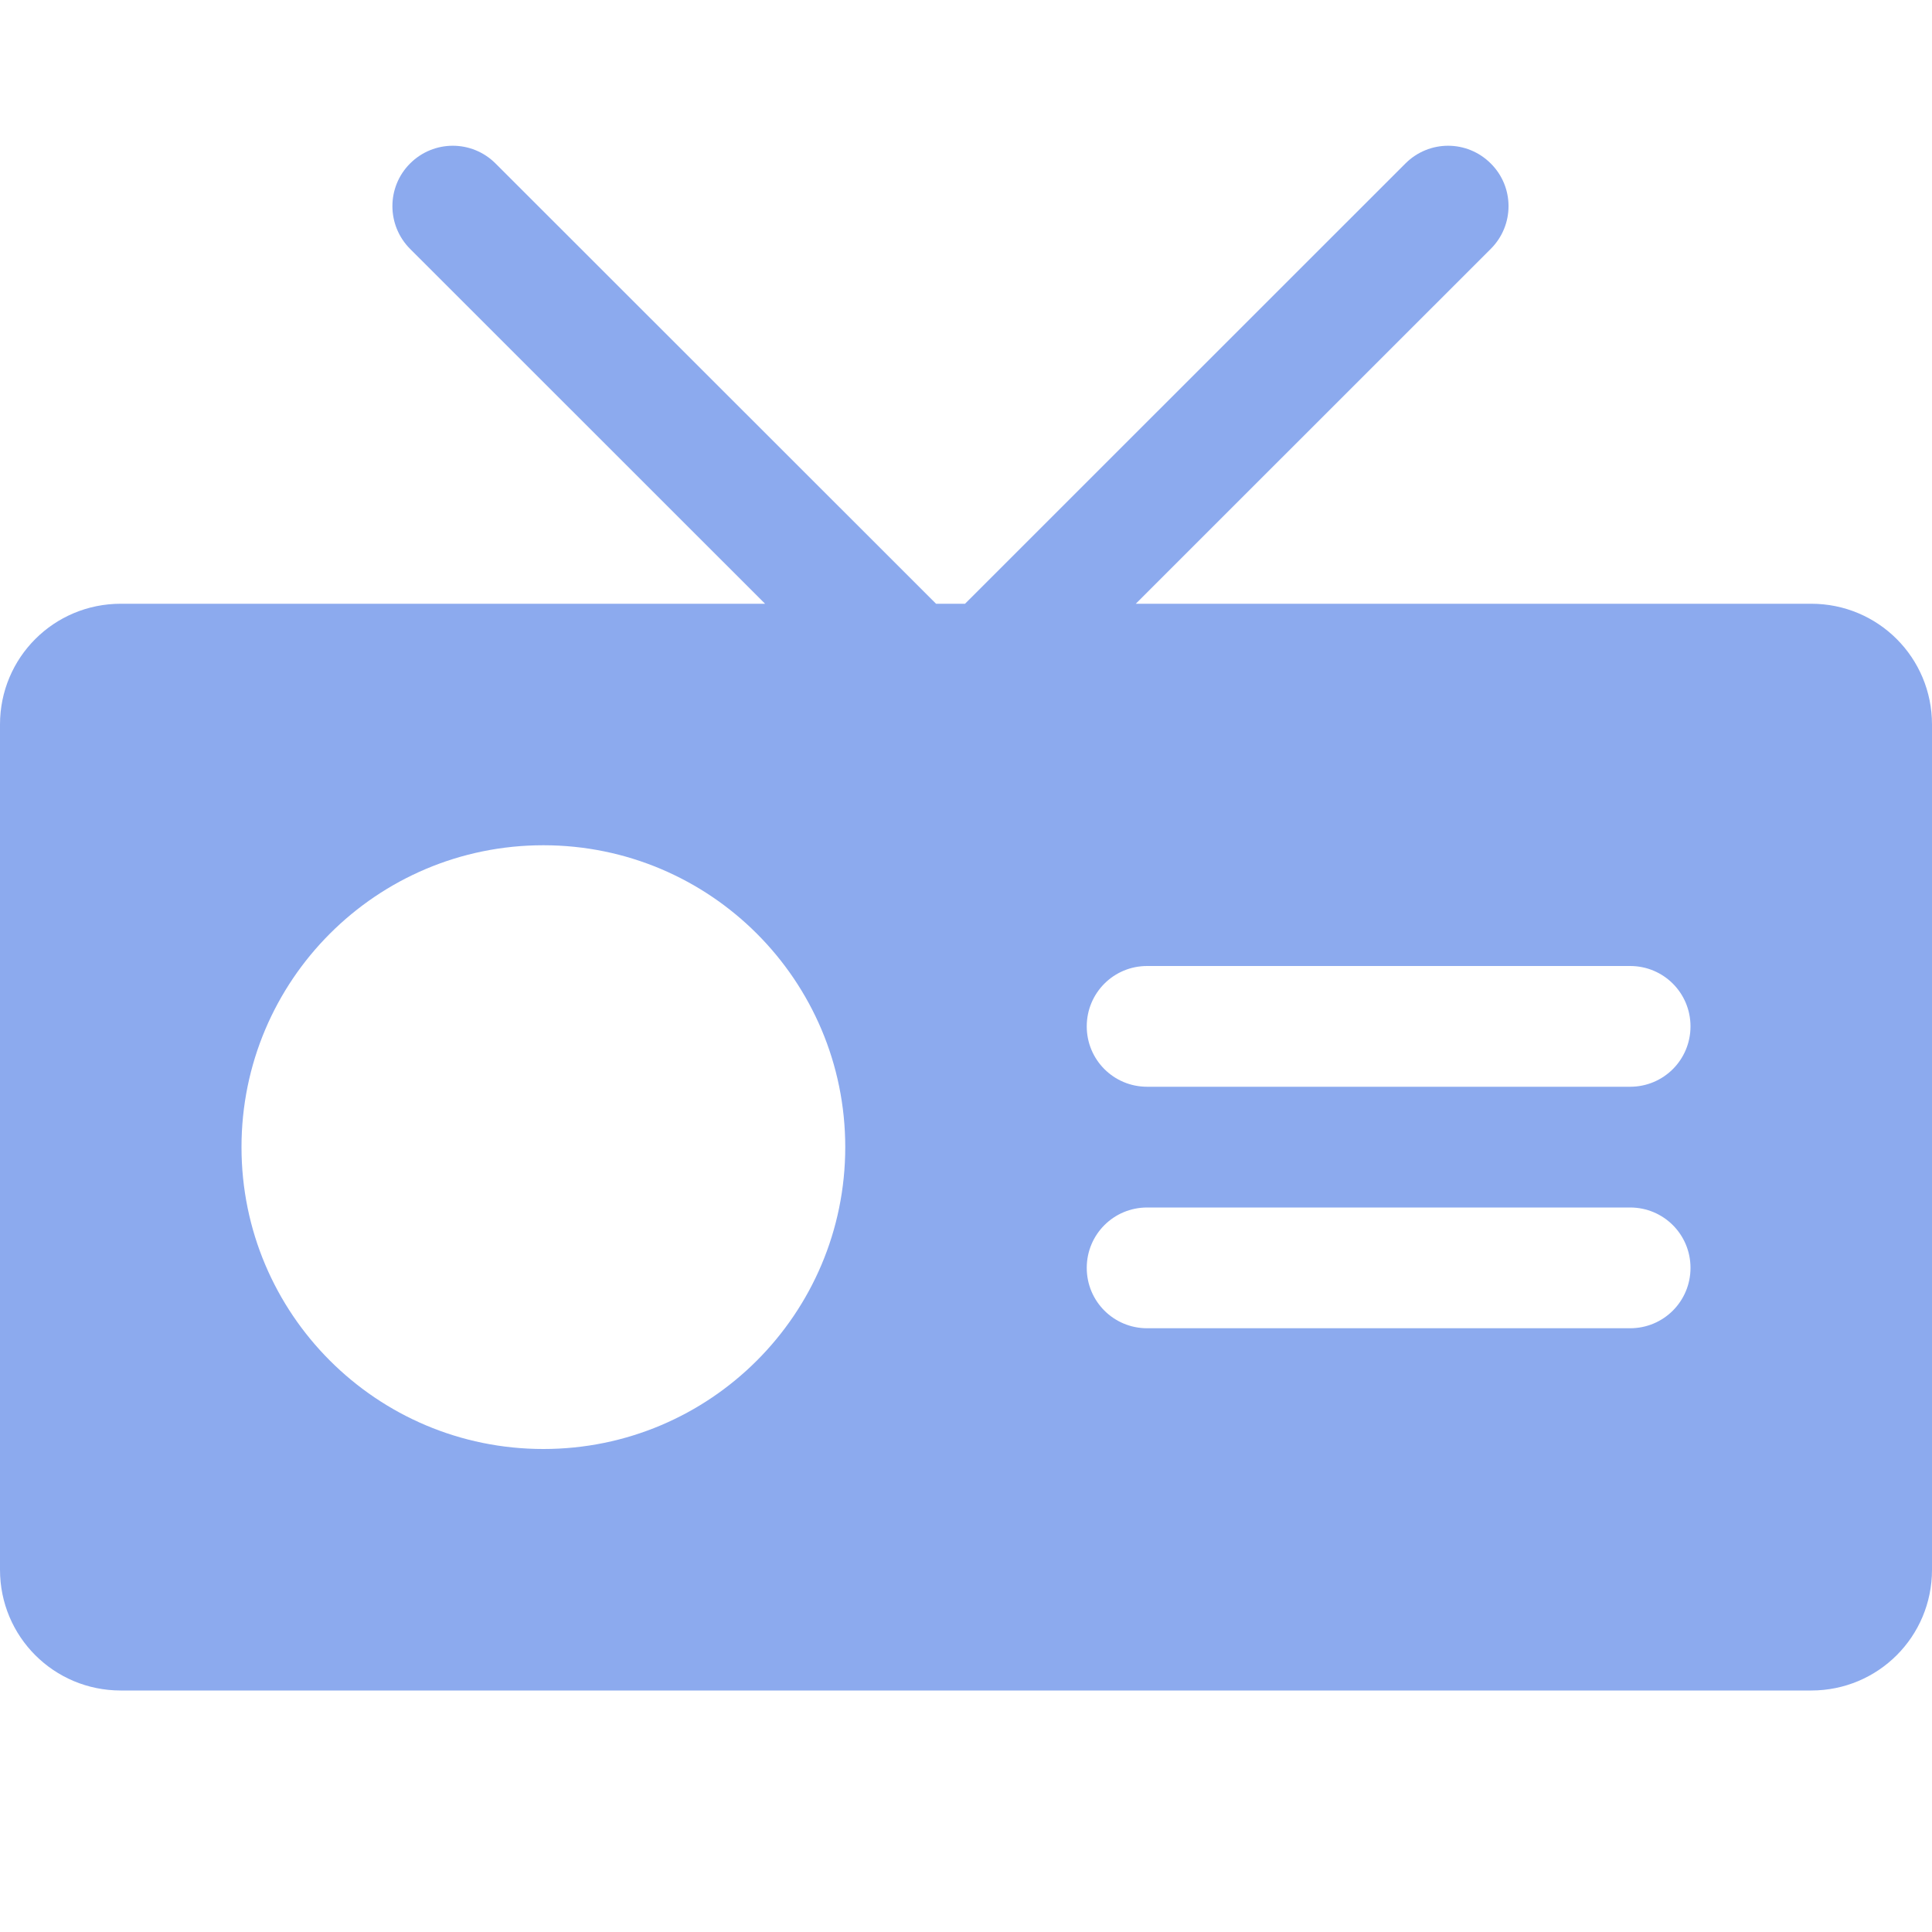 <svg xmlns="http://www.w3.org/2000/svg" width="16" height="16" version="1.1">
 <g transform="translate(0,-1036.362)">
  <path style="fill:#8CAAEE" d="M 3.75 1.207 C 3.622 1.207 3.494 1.256 3.396 1.354 C 3.201 1.549 3.201 1.865 3.396 2.061 L 6.336 5 L 1 5 C 0.446 5 0 5.446 0 6 L 0 13 C 0 13.554 0.446 14 1 14 L 15 14 C 15.554 14 16 13.554 16 13 L 16 6 C 16 5.446 15.554 5 15 5 L 9.406 5 L 12.346 2.061 C 12.542 1.865 12.542 1.549 12.346 1.354 C 12.15 1.158 11.835 1.158 11.639 1.354 L 7.992 5 L 7.752 5 L 4.104 1.354 C 4.006 1.256 3.878 1.207 3.75 1.207 z M 4.5 7 C 5.881 7 7 8.119 7 9.5 C 7 10.881 5.881 12 4.5 12 C 3.119 12 2 10.881 2 9.5 C 2 8.119 3.119 7 4.5 7 z M 9.5 8 L 13.5 8 C 13.777 8 14 8.223 14 8.5 C 14 8.777 13.777 9 13.5 9 L 9.5 9 C 9.223 9 9 8.777 9 8.5 C 9 8.223 9.223 8 9.5 8 z M 9.5 10 L 13.5 10 C 13.777 10 14 10.223 14 10.5 C 14 10.777 13.777 11 13.5 11 L 9.5 11 C 9.223 11 9 10.777 9 10.5 C 9 10.223 9.223 10 9.5 10 z" transform="translate(0,1036.362)"/>
 </g>
</svg>
